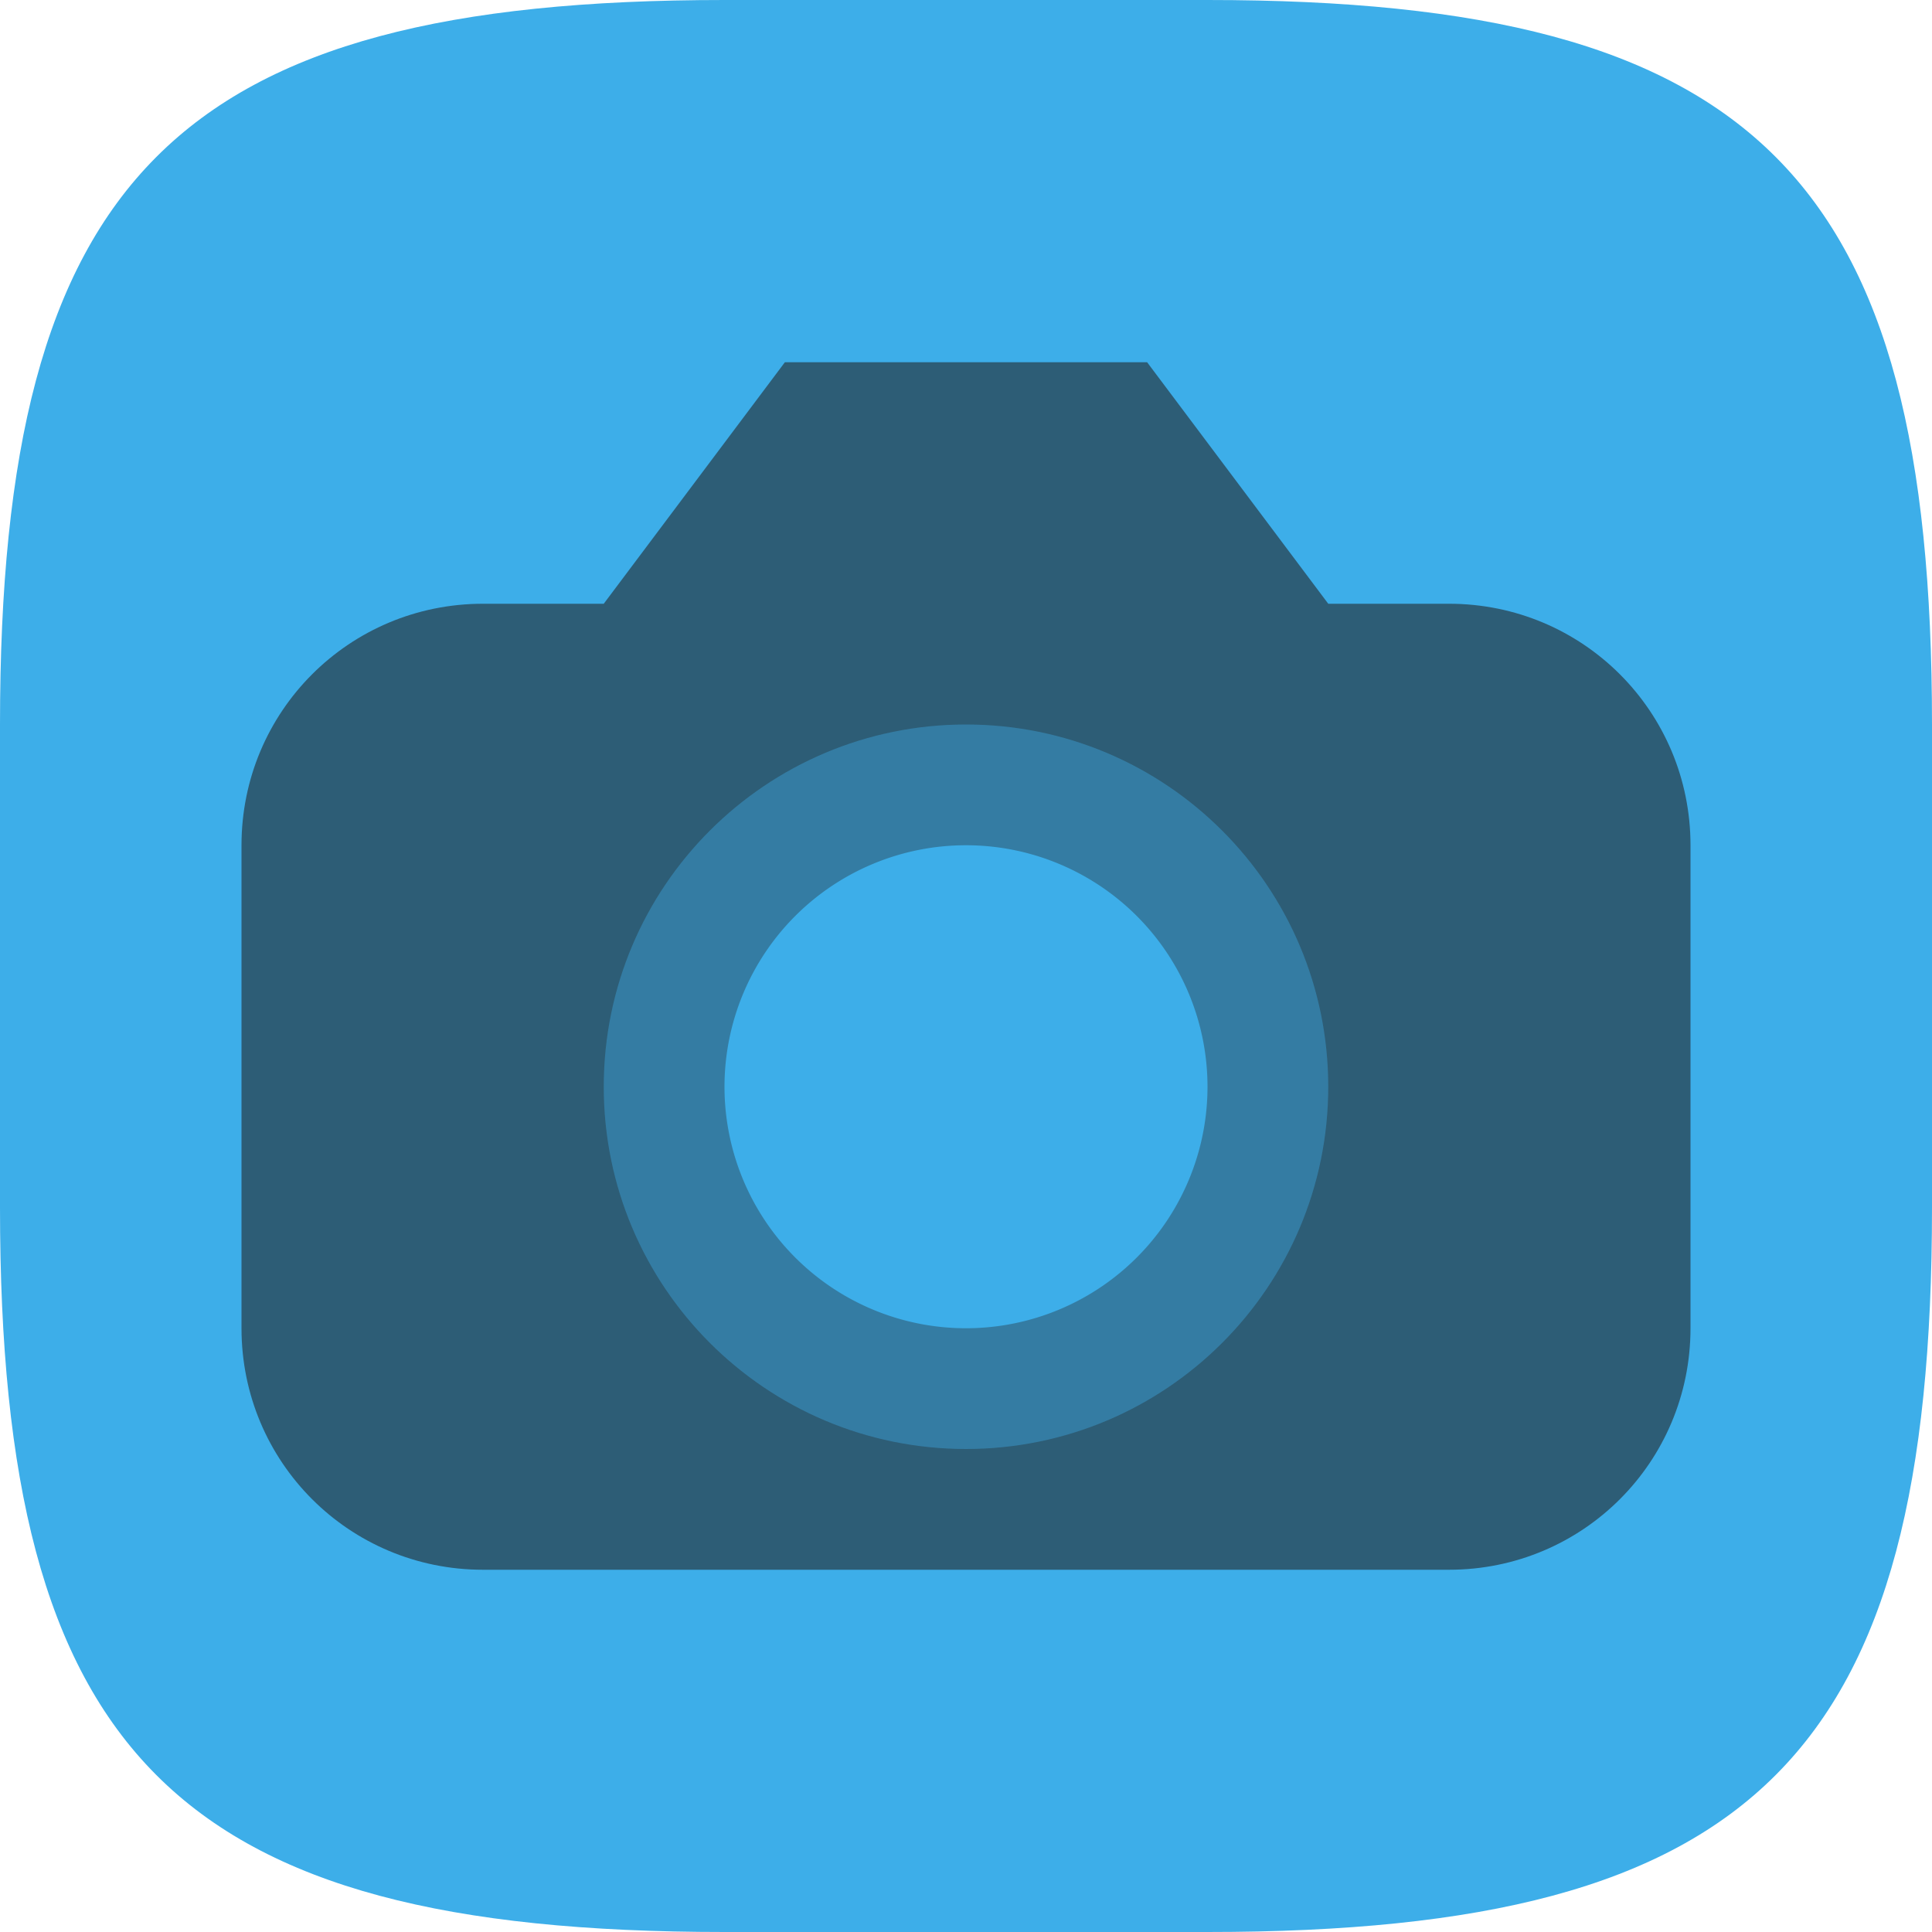 <?xml version="1.0" encoding="UTF-8" standalone="no"?>
<!-- Created with Inkscape (http://www.inkscape.org/) -->

<svg
   width="16"
   height="16"
   viewBox="0 0 16 16"
   version="1.1"
   id="svg5"
   inkscape:version="1.2.2 (1:1.2.2+202305151914+b0a8486541)"
   sodipodi:docname="accessories-camera.svg"
   xmlns:inkscape="http://www.inkscape.org/namespaces/inkscape"
   xmlns:sodipodi="http://sodipodi.sourceforge.net/DTD/sodipodi-0.dtd"
   xmlns="http://www.w3.org/2000/svg"
   xmlns:svg="http://www.w3.org/2000/svg">
  <sodipodi:namedview
     id="namedview7"
     pagecolor="#ffffff"
     bordercolor="#000000"
     borderopacity="0.25"
     inkscape:showpageshadow="2"
     inkscape:pageopacity="0.0"
     inkscape:pagecheckerboard="0"
     inkscape:deskcolor="#d1d1d1"
     inkscape:document-units="px"
     showgrid="false"
     inkscape:zoom="50.375"
     inkscape:cx="7.9900744"
     inkscape:cy="8"
     inkscape:window-width="1920"
     inkscape:window-height="1008"
     inkscape:window-x="0"
     inkscape:window-y="0"
     inkscape:window-maximized="1"
     inkscape:current-layer="svg5"
     showguides="false" />
  <defs
     id="defs2">
    <style
       id="current-color-scheme"
       type="text/css">
         .ColorScheme-Text { color:#232629; }
         .ColorScheme-Highlight { color:#3daee9; }
     </style>
  </defs>
  <path
     id="path530"
     style="fill:currentColor;fill-opacity:1;stroke-width:0.5;stroke-linecap:round;stroke-linejoin:round"
     d="M 6 0 C 1.449 0 0 1.47 0 6 L 0 10 C 0 14.53 1.449 16 6 16 L 10 16 C 14.551 16 16 14.53 16 10 L 16 6 C 16 1.47 14.551 0 10 0 L 6 0 z "
     class="ColorScheme-Highlight" />
  <g
     id="g1219"
     style="opacity:0.6;fill:currentColor"
     class="ColorScheme-Text">
    <path
       id="path669"
       style="opacity:0.6;stroke-width:2;stroke-linecap:round;stroke-linejoin:round"
       d="M 8,5.5 A 3.5,3.5 0 0 0 4.5,9 3.5,3.5 0 0 0 8,12.5 3.5,3.5 0 0 0 11.5,9 3.5,3.5 0 0 0 8,5.5 Z M 8,7 A 2,2 0 0 1 10,9 2,2 0 0 1 8,11 2,2 0 0 1 6,9 2,2 0 0 1 8,7 Z" />
    <path
       id="rect608"
       style="stroke-width:2;stroke-linecap:round;stroke-linejoin:round"
       d="M 6.5,3 5,5 H 4 C 2.892,5 2,5.892 2,7 v 4 c 0,1.108 0.892,2 2,2 h 8 c 1.108,0 2,-0.892 2,-2 V 7 C 14,5.892 13.108,5 12,5 H 11 L 9.5,3 Z M 8,6 c 1.657,0 3,1.343 3,3 0,1.657 -1.343,3 -3,3 C 6.343,12 5,10.657 5,9 5,7.343 6.343,6 8,6 Z"
       sodipodi:nodetypes="ccsssssssscccsssss" />
  </g>
</svg>
